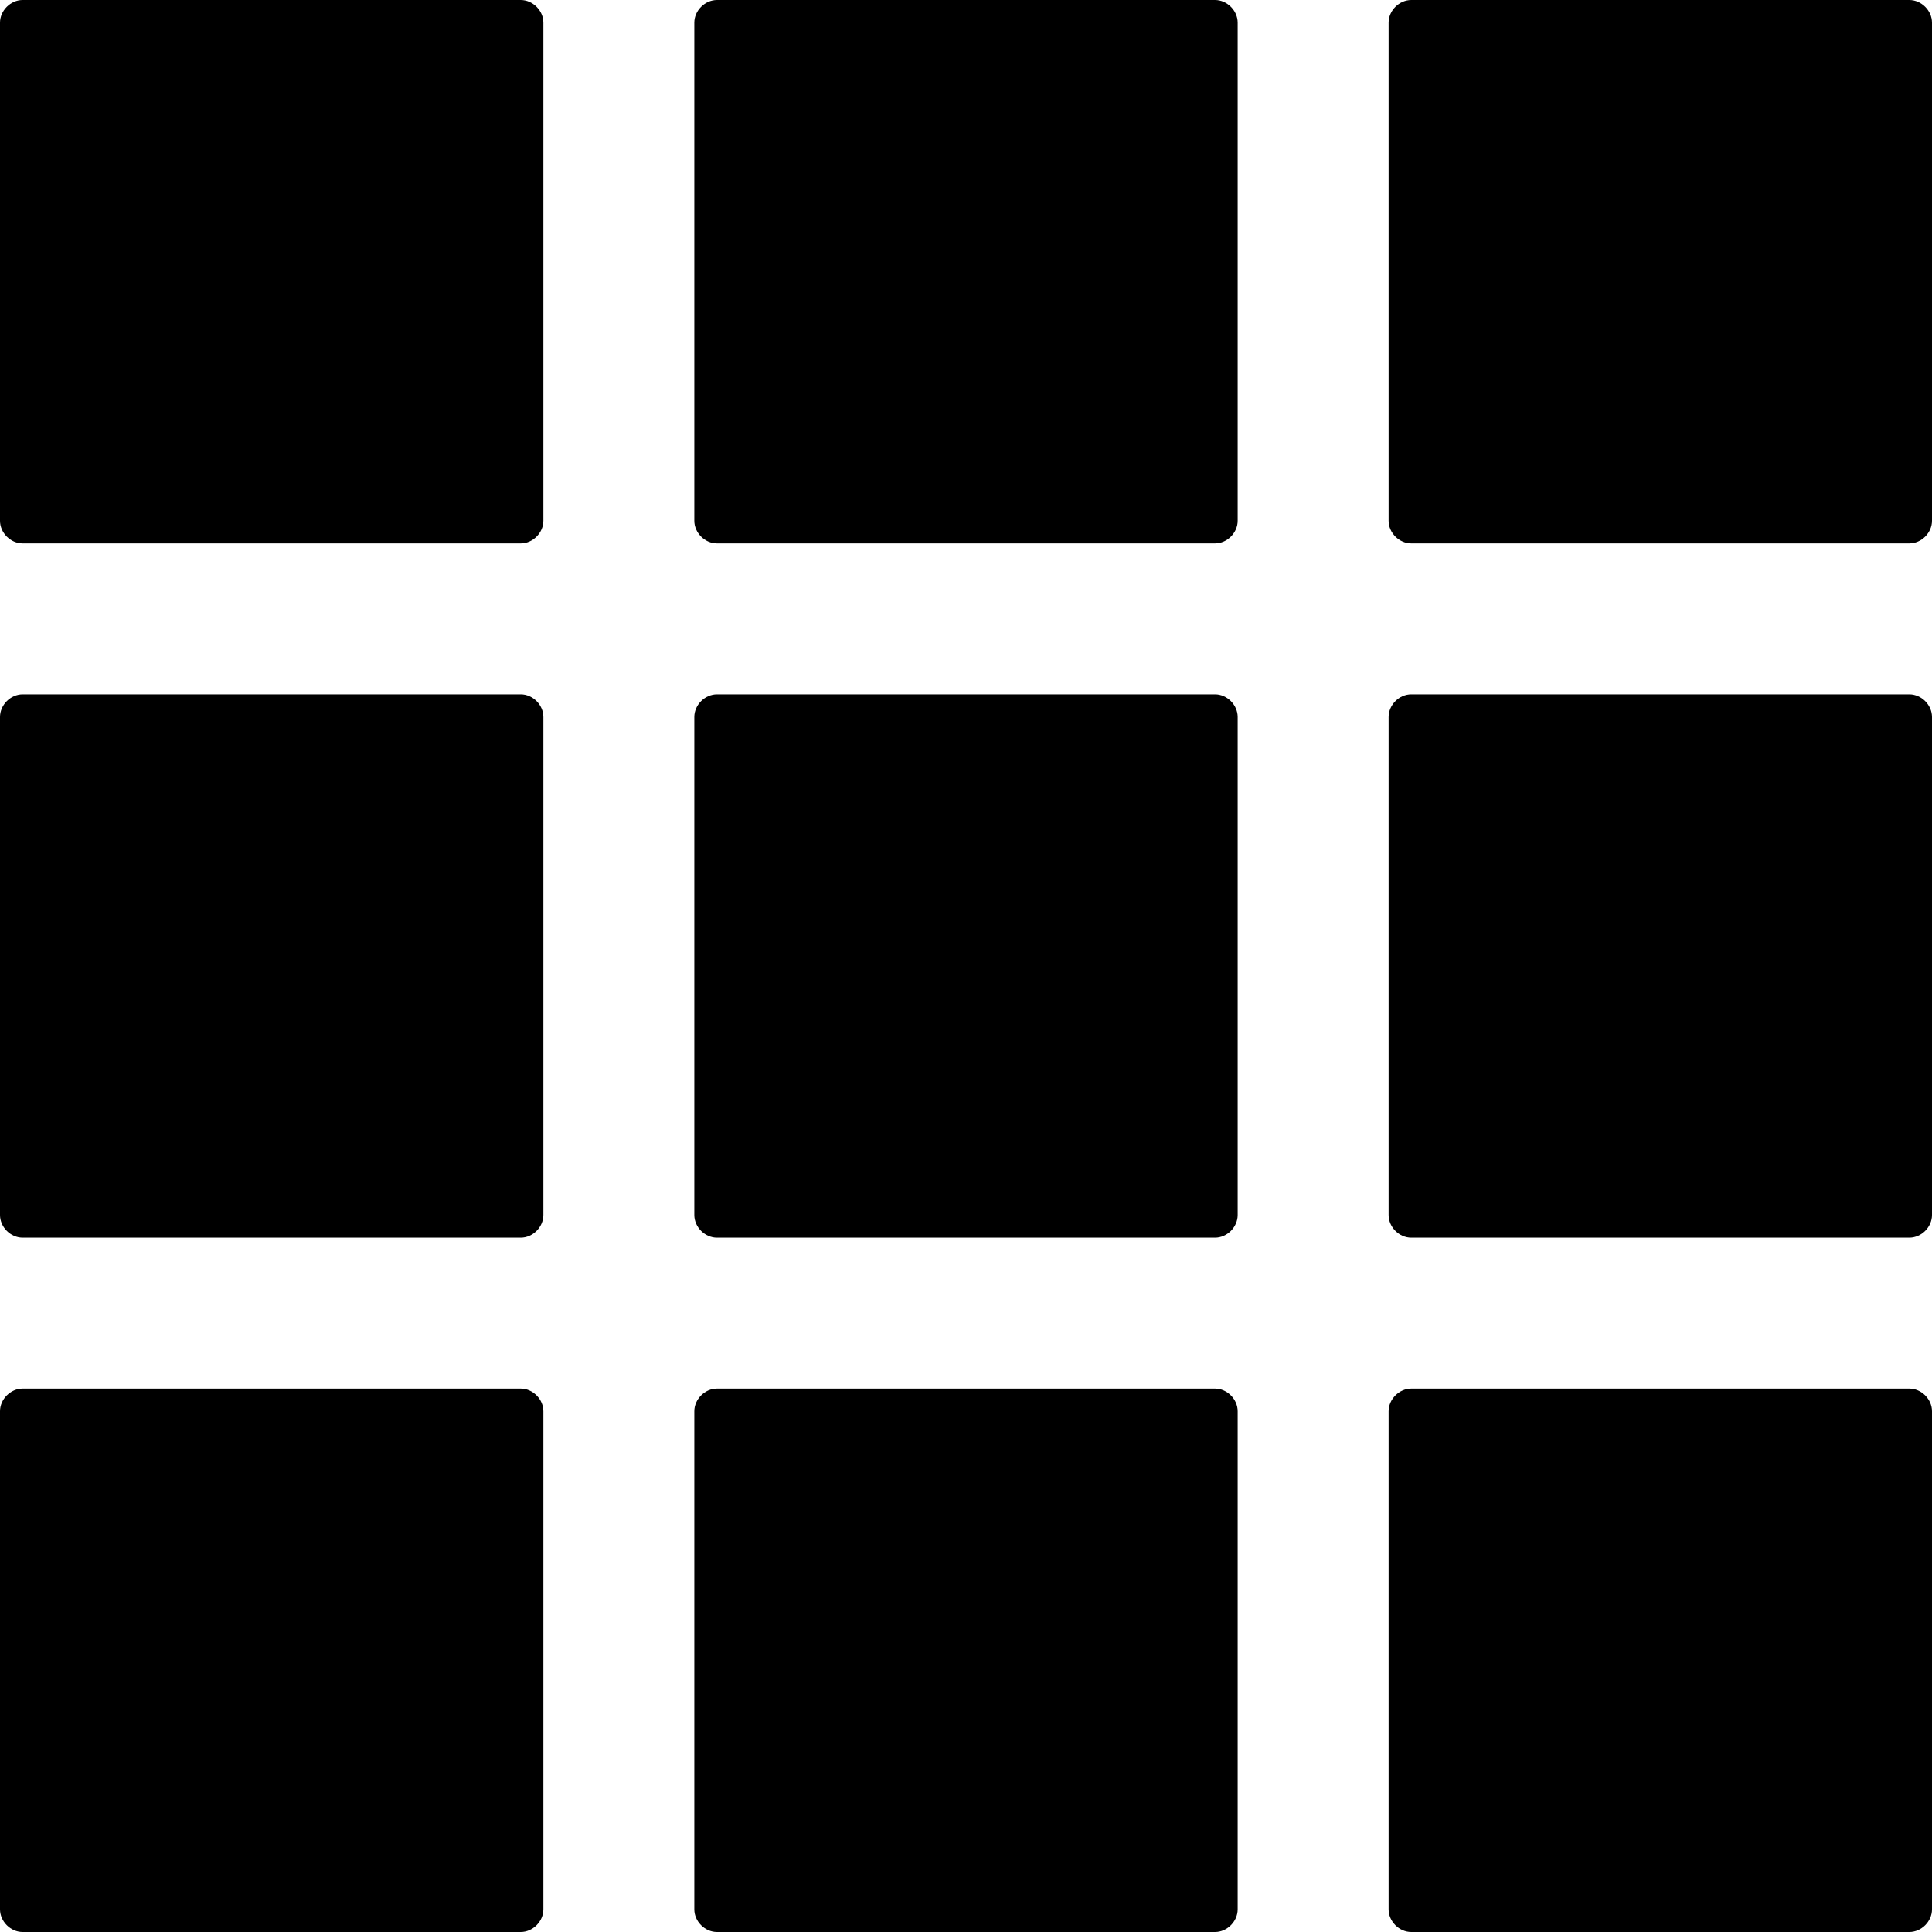 <svg data-icon="grid" version="1.1" xmlns="http://www.w3.org/2000/svg" width="128" height="128" class="iconic iconic-grid iconic-orientation-square iconic-size-lg iconic-grid-three-up" viewBox="0 0 128 128">
  <g>
    <title>Grid Three Up</title>
  </g>
  <g data-width="128" data-height="128" class="iconic-container iconic-grid-three-up" transform="translate(0 ) scale(1 1 ) ">
    <path d="M126.5 128h-33c-.8 0-1.5-.7-1.5-1.5v-33c0-.8.7-1.5 1.5-1.5h33c.8 0 1.5.7 1.5 1.5v33c0 .8-.7 1.5-1.5 1.5z" class="iconic-grid-three-up-item iconic-grid-three-up-item-9 iconic-grid-three-up-row-3 iconic-grid-three-up-column-3 iconic-property-fill"></path>
    <path d="M80.5 128h-33c-.8 0-1.5-.7-1.5-1.5v-33c0-.8.7-1.5 1.5-1.5h33c.8 0 1.5.7 1.5 1.5v33c0 .8-.7 1.5-1.5 1.5z" class="iconic-grid-three-up-item iconic-grid-three-up-item-8 iconic-grid-three-up-row-3 iconic-grid-three-up-column-2 iconic-property-fill"></path>
    <path d="M34.5 128h-33c-.8 0-1.5-.7-1.5-1.5v-33c0-.8.7-1.5 1.5-1.5h33c.8 0 1.5.7 1.5 1.5v33c0 .8-.7 1.5-1.5 1.5z" class="iconic-grid-three-up-item iconic-grid-three-up-item-7 iconic-grid-three-up-row-3 iconic-grid-three-up-column-1 iconic-property-fill"></path>
    <path d="M126.5 82h-33c-.8 0-1.5-.7-1.5-1.5v-33c0-.8.7-1.5 1.5-1.5h33c.8 0 1.5.7 1.5 1.5v33c0 .8-.7 1.5-1.5 1.5z" class="iconic-grid-three-up-item iconic-grid-three-up-item-6 iconic-grid-three-up-row-2 iconic-grid-three-up-column-3 iconic-property-fill"></path>
    <path d="M80.5 82h-33c-.8 0-1.5-.7-1.5-1.5v-33c0-.8.7-1.5 1.5-1.5h33c.8 0 1.5.7 1.5 1.5v33c0 .8-.7 1.5-1.5 1.5z" class="iconic-grid-three-up-item iconic-grid-three-up-item-5 iconic-grid-three-up-row-2 iconic-grid-three-up-column-2 iconic-property-fill"></path>
    <path d="M34.5 82h-33c-.8 0-1.5-.7-1.5-1.5v-33c0-.8.7-1.5 1.5-1.5h33c.8 0 1.5.7 1.5 1.5v33c0 .8-.7 1.5-1.5 1.5z" class="iconic-grid-three-up-item iconic-grid-three-up-item-4 iconic-grid-three-up-row-2 iconic-grid-three-up-column-1 iconic-property-fill"></path>
    <path d="M80.5 36h-33c-.8 0-1.5-.7-1.5-1.5v-33c0-.8.7-1.5 1.5-1.5h33c.8 0 1.5.7 1.5 1.5v33c0 .8-.7 1.5-1.5 1.5z" class="iconic-grid-three-up-item iconic-grid-three-up-item-2 iconic-grid-three-up-row-1 iconic-grid-three-up-column-2 iconic-property-fill"></path>
    <path d="M126.5 36h-33c-.8 0-1.5-.7-1.5-1.5v-33c0-.8.7-1.5 1.5-1.5h33c.8 0 1.5.7 1.5 1.5v33c0 .8-.7 1.5-1.5 1.5z" class="iconic-grid-three-up-item iconic-grid-three-up-item-3 iconic-grid-three-up-row-1 iconic-grid-three-up-column-3 iconic-property-fill"></path>
    <path d="M34.5 36h-33c-.8 0-1.5-.7-1.5-1.5v-33c0-.8.7-1.5 1.5-1.5h33c.8 0 1.5.7 1.5 1.5v33c0 .8-.7 1.5-1.5 1.5z" class="iconic-grid-three-up-item iconic-grid-three-up-item-1 iconic-grid-three-up-row-1 iconic-grid-three-up-column-1 iconic-property-fill"></path>
  </g>
</svg>